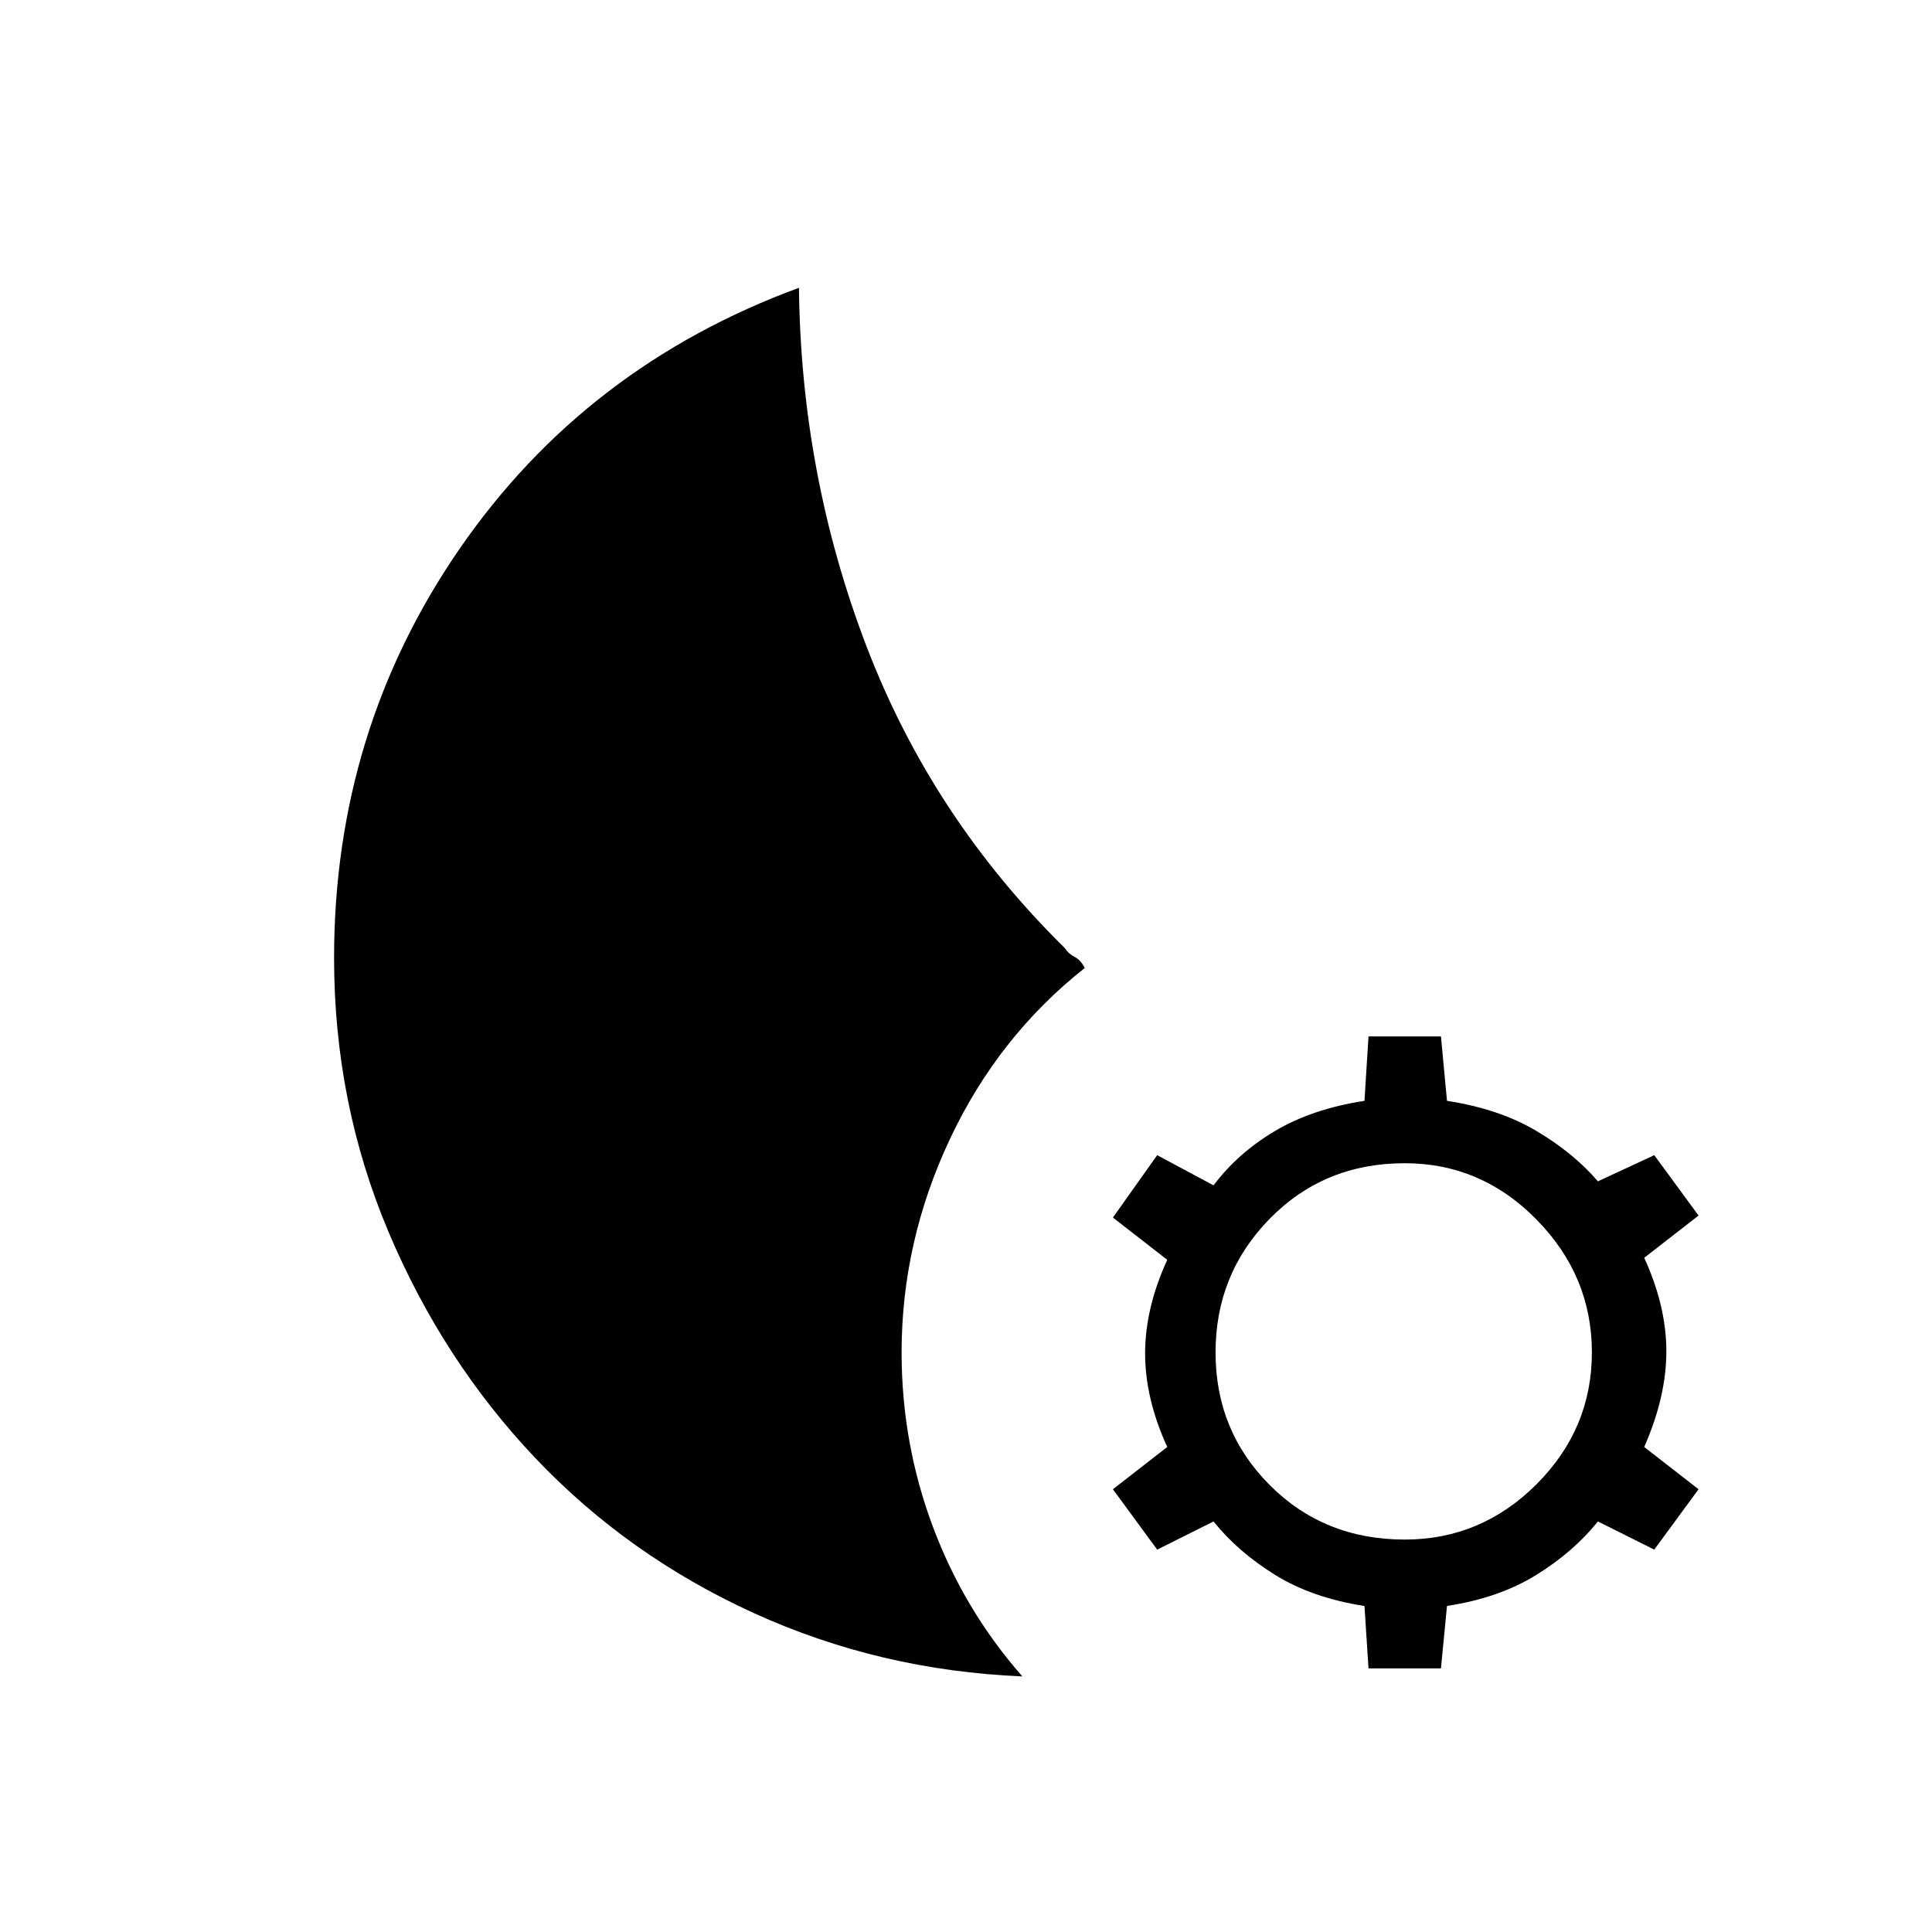 <svg xmlns="http://www.w3.org/2000/svg" height="48" width="48"><path d="m34 41.45-.1-1.55q-1.3-.2-2.225-.775T30.15 37.8l-1.4.7-1.1-1.5L29 35.95q-.55-1.2-.55-2.325 0-1.125.55-2.325l-1.35-1.05 1.1-1.55 1.4.75q.6-.8 1.525-1.35.925-.55 2.225-.75l.1-1.6h1.8l.15 1.6q1.3.2 2.225.75t1.525 1.25l1.4-.65 1.1 1.5-1.35 1.05q.55 1.2.55 2.325 0 1.125-.55 2.375L42.2 37l-1.1 1.5-1.4-.7q-.6.75-1.525 1.325-.925.575-2.225.775l-.15 1.55Zm.9-3.2q1.9 0 3.275-1.375T39.55 33.6q0-1.9-1.375-3.3T34.9 28.9q-2 0-3.35 1.375T30.2 33.6q0 1.95 1.35 3.3 1.35 1.35 3.35 1.35Zm-9.5 3.4q-3.55-.15-6.675-1.575t-5.425-3.85Q11 33.8 9.65 30.6T8.3 23.8q0-5.65 3.125-10.175T19.85 7.15q.05 4.65 1.675 8.9t4.925 7.5q.1.15.25.225.15.075.25.275-2.15 1.7-3.35 4.25-1.2 2.55-1.2 5.3 0 2.25.775 4.325T25.4 41.65Z"/></svg>